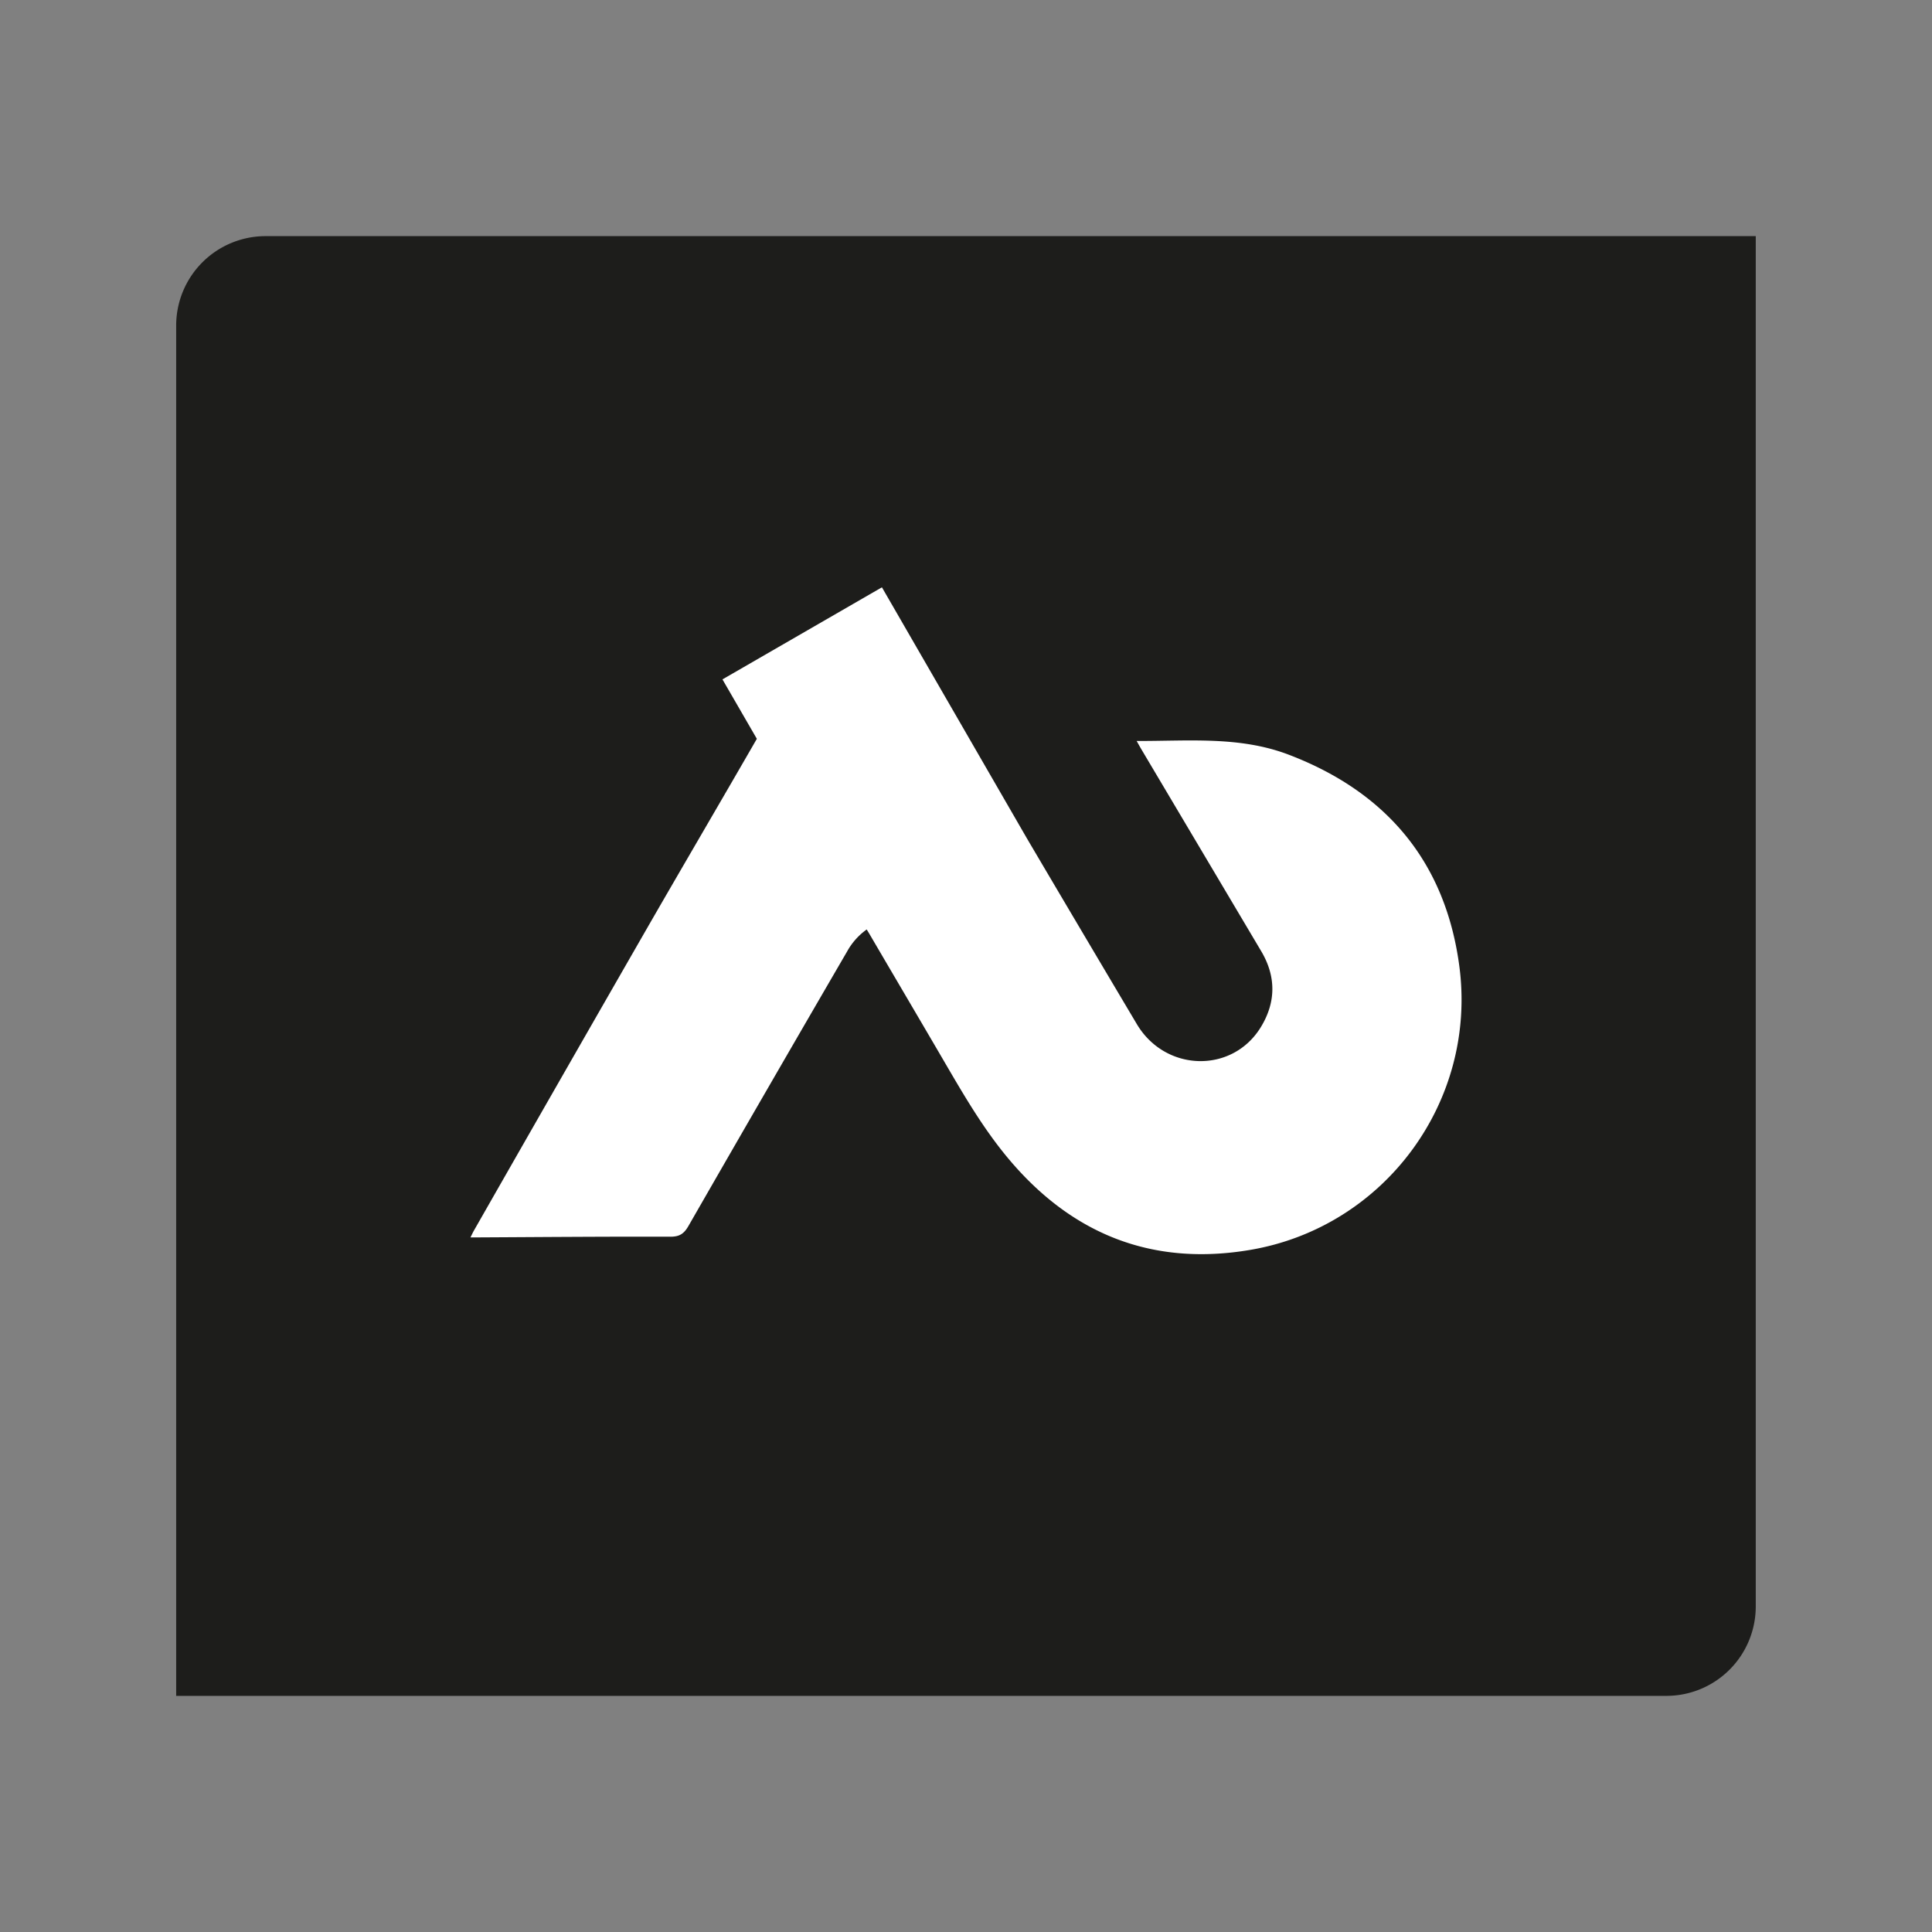 <svg xmlns="http://www.w3.org/2000/svg" viewBox="0 0 1080 1080"><rect x="0" y="0" width="1080" height="1080" fill="#808080" stroke="none"/><defs><style>.a{fill:#1d1d1b;}.b{fill:#fff;}</style></defs><path class="a" d="M148.48,132h833a0,0,0,0,1,0,0V898a50,50,0,0,1-50,50h-833a0,0,0,0,1,0,0V182A50,50,0,0,1,148.48,132Z"/><path class="b" d="M815.72,539.7c-7.82-58-40.83-97.09-95.45-117.87-27.3-10.39-55.84-7.53-84.88-7.62,1.09,1.92,1.82,3.26,2.59,4.56q33.54,56.49,67.07,113c8.38,14.15,8.26,28.58-.29,42.49-16,26-53.37,25-69.28-1.8q-29.61-49.83-59.06-99.77c-.92-1.55-1.82-3.1-2.73-4.65L493,328.31l-89.14,51.47L423.08,413c-19.67,34.17-44.1,75.81-63.65,109.85q-47.35,82.44-94.48,165c-.62,1.07-1.12,2.2-1.95,3.86l4.64,0c35.71-.18,71.43-.49,107.14-.38,5.13,0,7.6-1.7,10.07-6Q429,608.46,473.6,531.77a37,37,0,0,1,10.89-12.19c.63,1,1.15,1.86,1.54,2.52,13.6,23.24,27.14,46.2,40.72,69.45,11.43,19.58,22.71,39.26,37.43,56.7,35.47,42,80.34,59.65,134.64,50.46C773.93,686,826,615.68,815.72,539.7Z"/></svg>